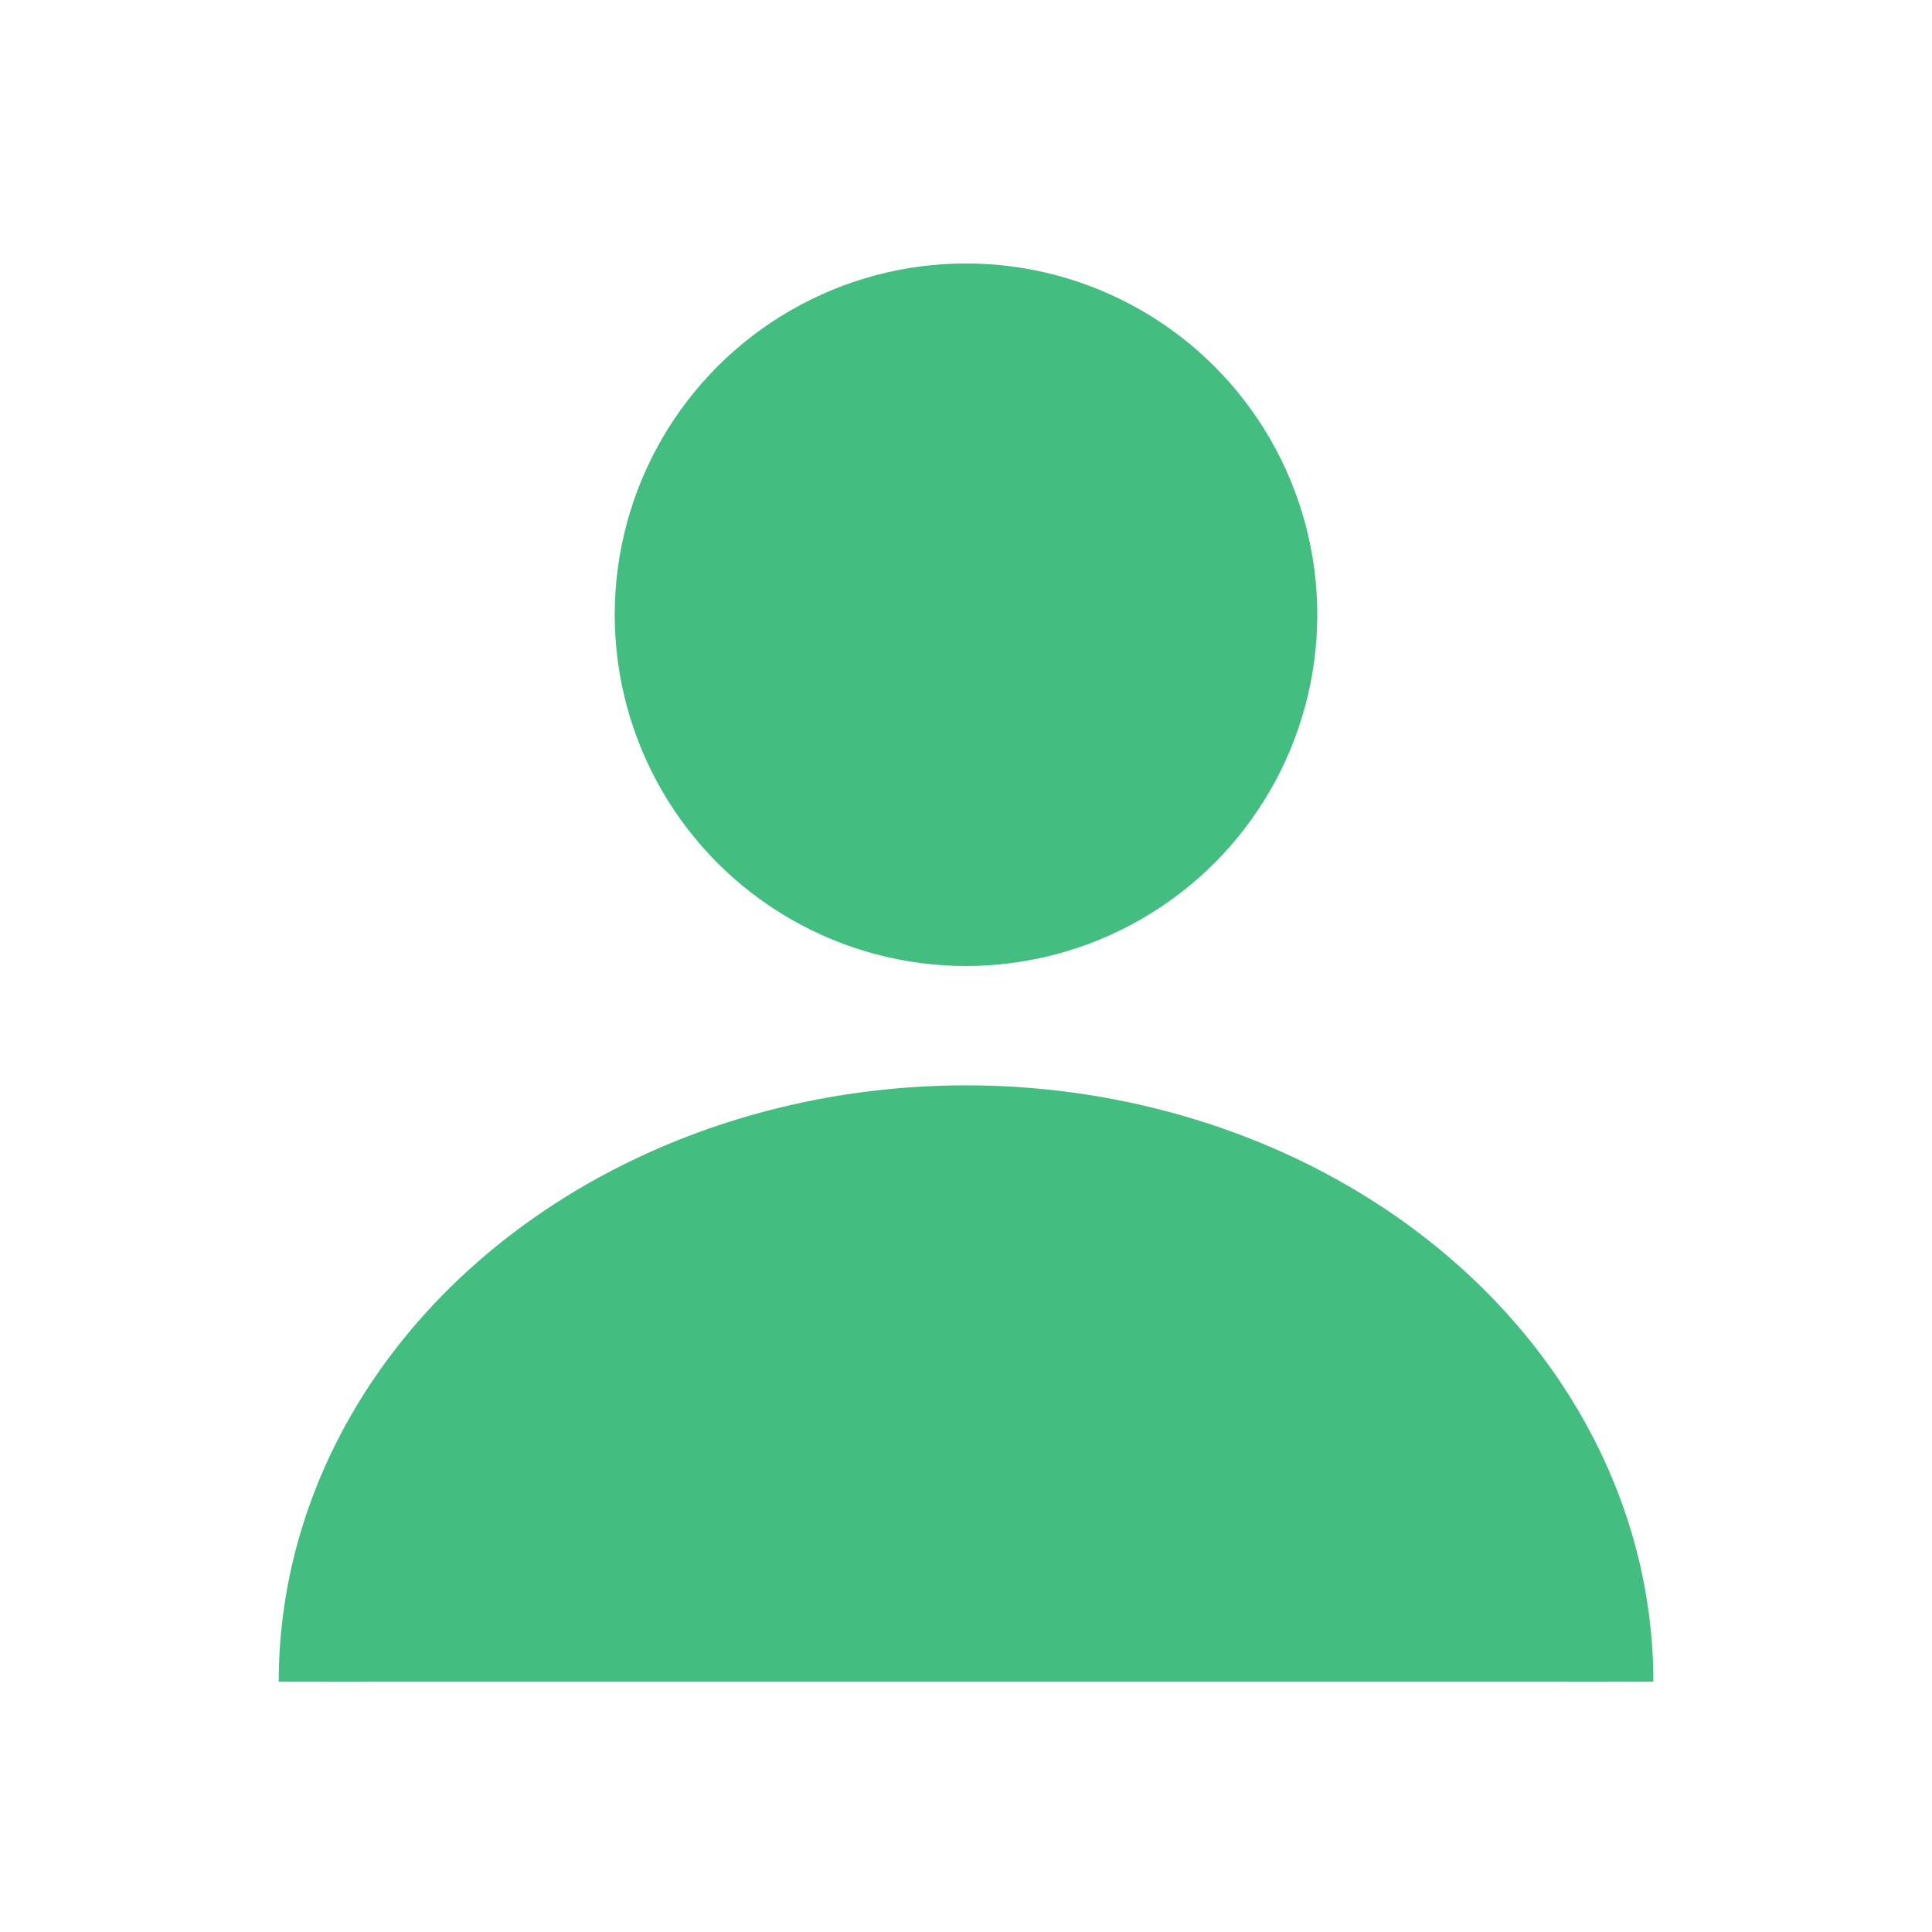 <?xml version="1.0" encoding="UTF-8" standalone="no"?>
<svg
   viewBox="0 0 22 22"
   version="1.1"
   id="svg3"
   sodipodi:docname="user.svg"
   inkscape:version="1.4.2 (ebf0e940d0, 2025-05-08)"
   xmlns:inkscape="http://www.inkscape.org/namespaces/inkscape"
   xmlns:sodipodi="http://sodipodi.sourceforge.net/DTD/sodipodi-0.dtd"
   xmlns="http://www.w3.org/2000/svg"
   xmlns:svg="http://www.w3.org/2000/svg">
  <defs
     id="defs3" />
  <sodipodi:namedview
     id="namedview3"
     pagecolor="#505050"
     bordercolor="#ffffff"
     borderopacity="1"
     inkscape:showpageshadow="0"
     inkscape:pageopacity="0"
     inkscape:pagecheckerboard="1"
     inkscape:deskcolor="#505050"
     inkscape:zoom="28.954545"
     inkscape:cx="11.051805"
     inkscape:cy="12.416013"
     inkscape:window-width="1536"
     inkscape:window-height="888"
     inkscape:window-x="0"
     inkscape:window-y="0"
     inkscape:window-maximized="1"
     inkscape:current-layer="svg3"
     showguides="false" />
  <g
     id="g3">
    <path
       style="fill:#43be80;stroke:#43be80;stroke-width:1;stroke-dasharray:none;stroke-opacity:1;fill-opacity:1"
       id="path3"
       d="m 18.327,-19.15 a 7.327,6.291 0 0 1 -3.663,5.448 7.327,6.291 0 0 1 -7.327,0 7.327,6.291 0 0 1 -3.663,-5.448"
       sodipodi:type="arc"
       sodipodi:arc-type="arc"
       sodipodi:open="true"
       sodipodi:start="0"
       sodipodi:end="3.1415927"
       sodipodi:ry="6.290761"
       sodipodi:rx="7.3266854"
       sodipodi:cy="-19.149797"
       sodipodi:cx="11"
       transform="scale(1,-1)" />
    <circle
       style="fill:#43be80;fill-opacity:1;stroke:none;stroke-width:0.144;stroke-dasharray:none"
       id="path4"
       cx="11"
       cy="7"
       r="4" />
  </g>
</svg>
